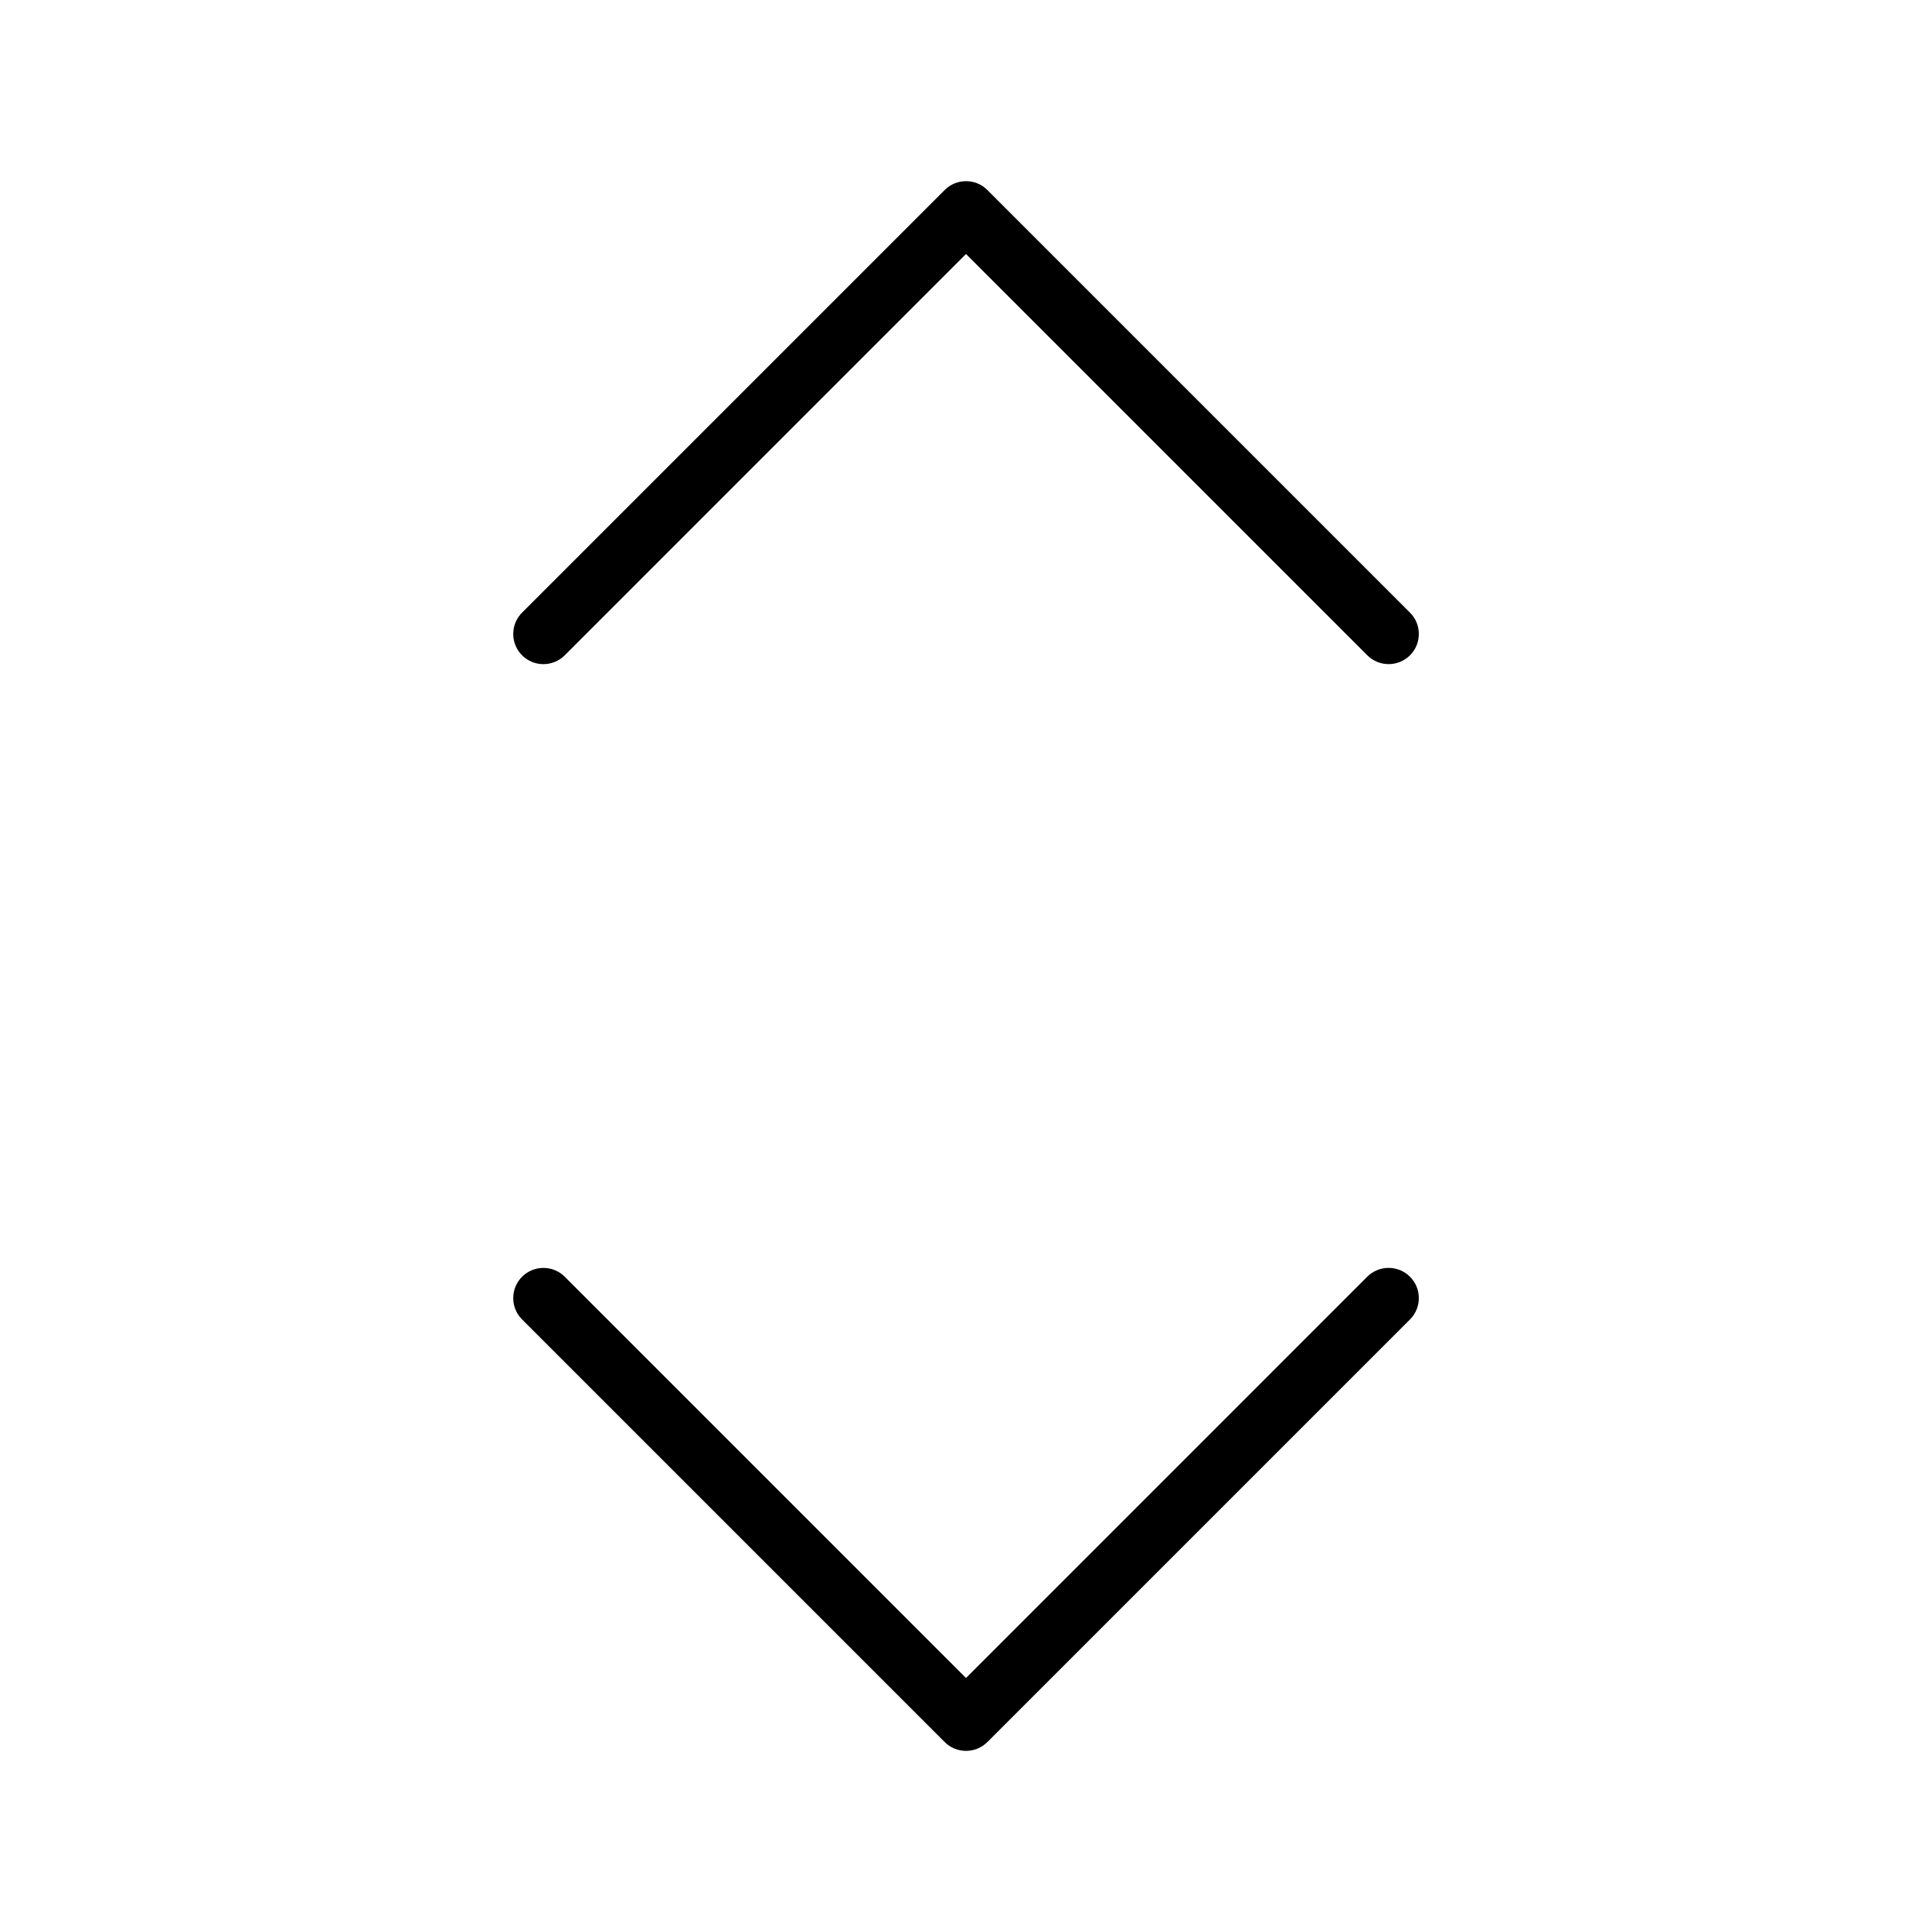 <svg xmlns="http://www.w3.org/2000/svg" width="32" height="32" version="1.1" viewBox="0 0 32 32"><title>unsorted</title><path d="M9.354 10.854l6.646-6.647 6.646 6.646c0.098 0.098 0.226 0.147 0.354 0.147s0.256-0.049 0.354-0.146c0.195-0.195 0.195-0.512 0-0.707l-7-7c-0.195-0.195-0.512-0.195-0.707 0l-7 7c-0.195 0.195-0.195 0.512 0 0.707s0.511 0.195 0.707 0z"/><path d="M22.646 21.146l-6.646 6.647-6.646-6.646c-0.195-0.195-0.512-0.195-0.707 0s-0.195 0.512 0 0.707l7 7c0.097 0.097 0.225 0.146 0.353 0.146s0.256-0.049 0.354-0.146l7-7c0.195-0.195 0.195-0.512 0-0.707s-0.512-0.196-0.708-0.001z"/></svg>